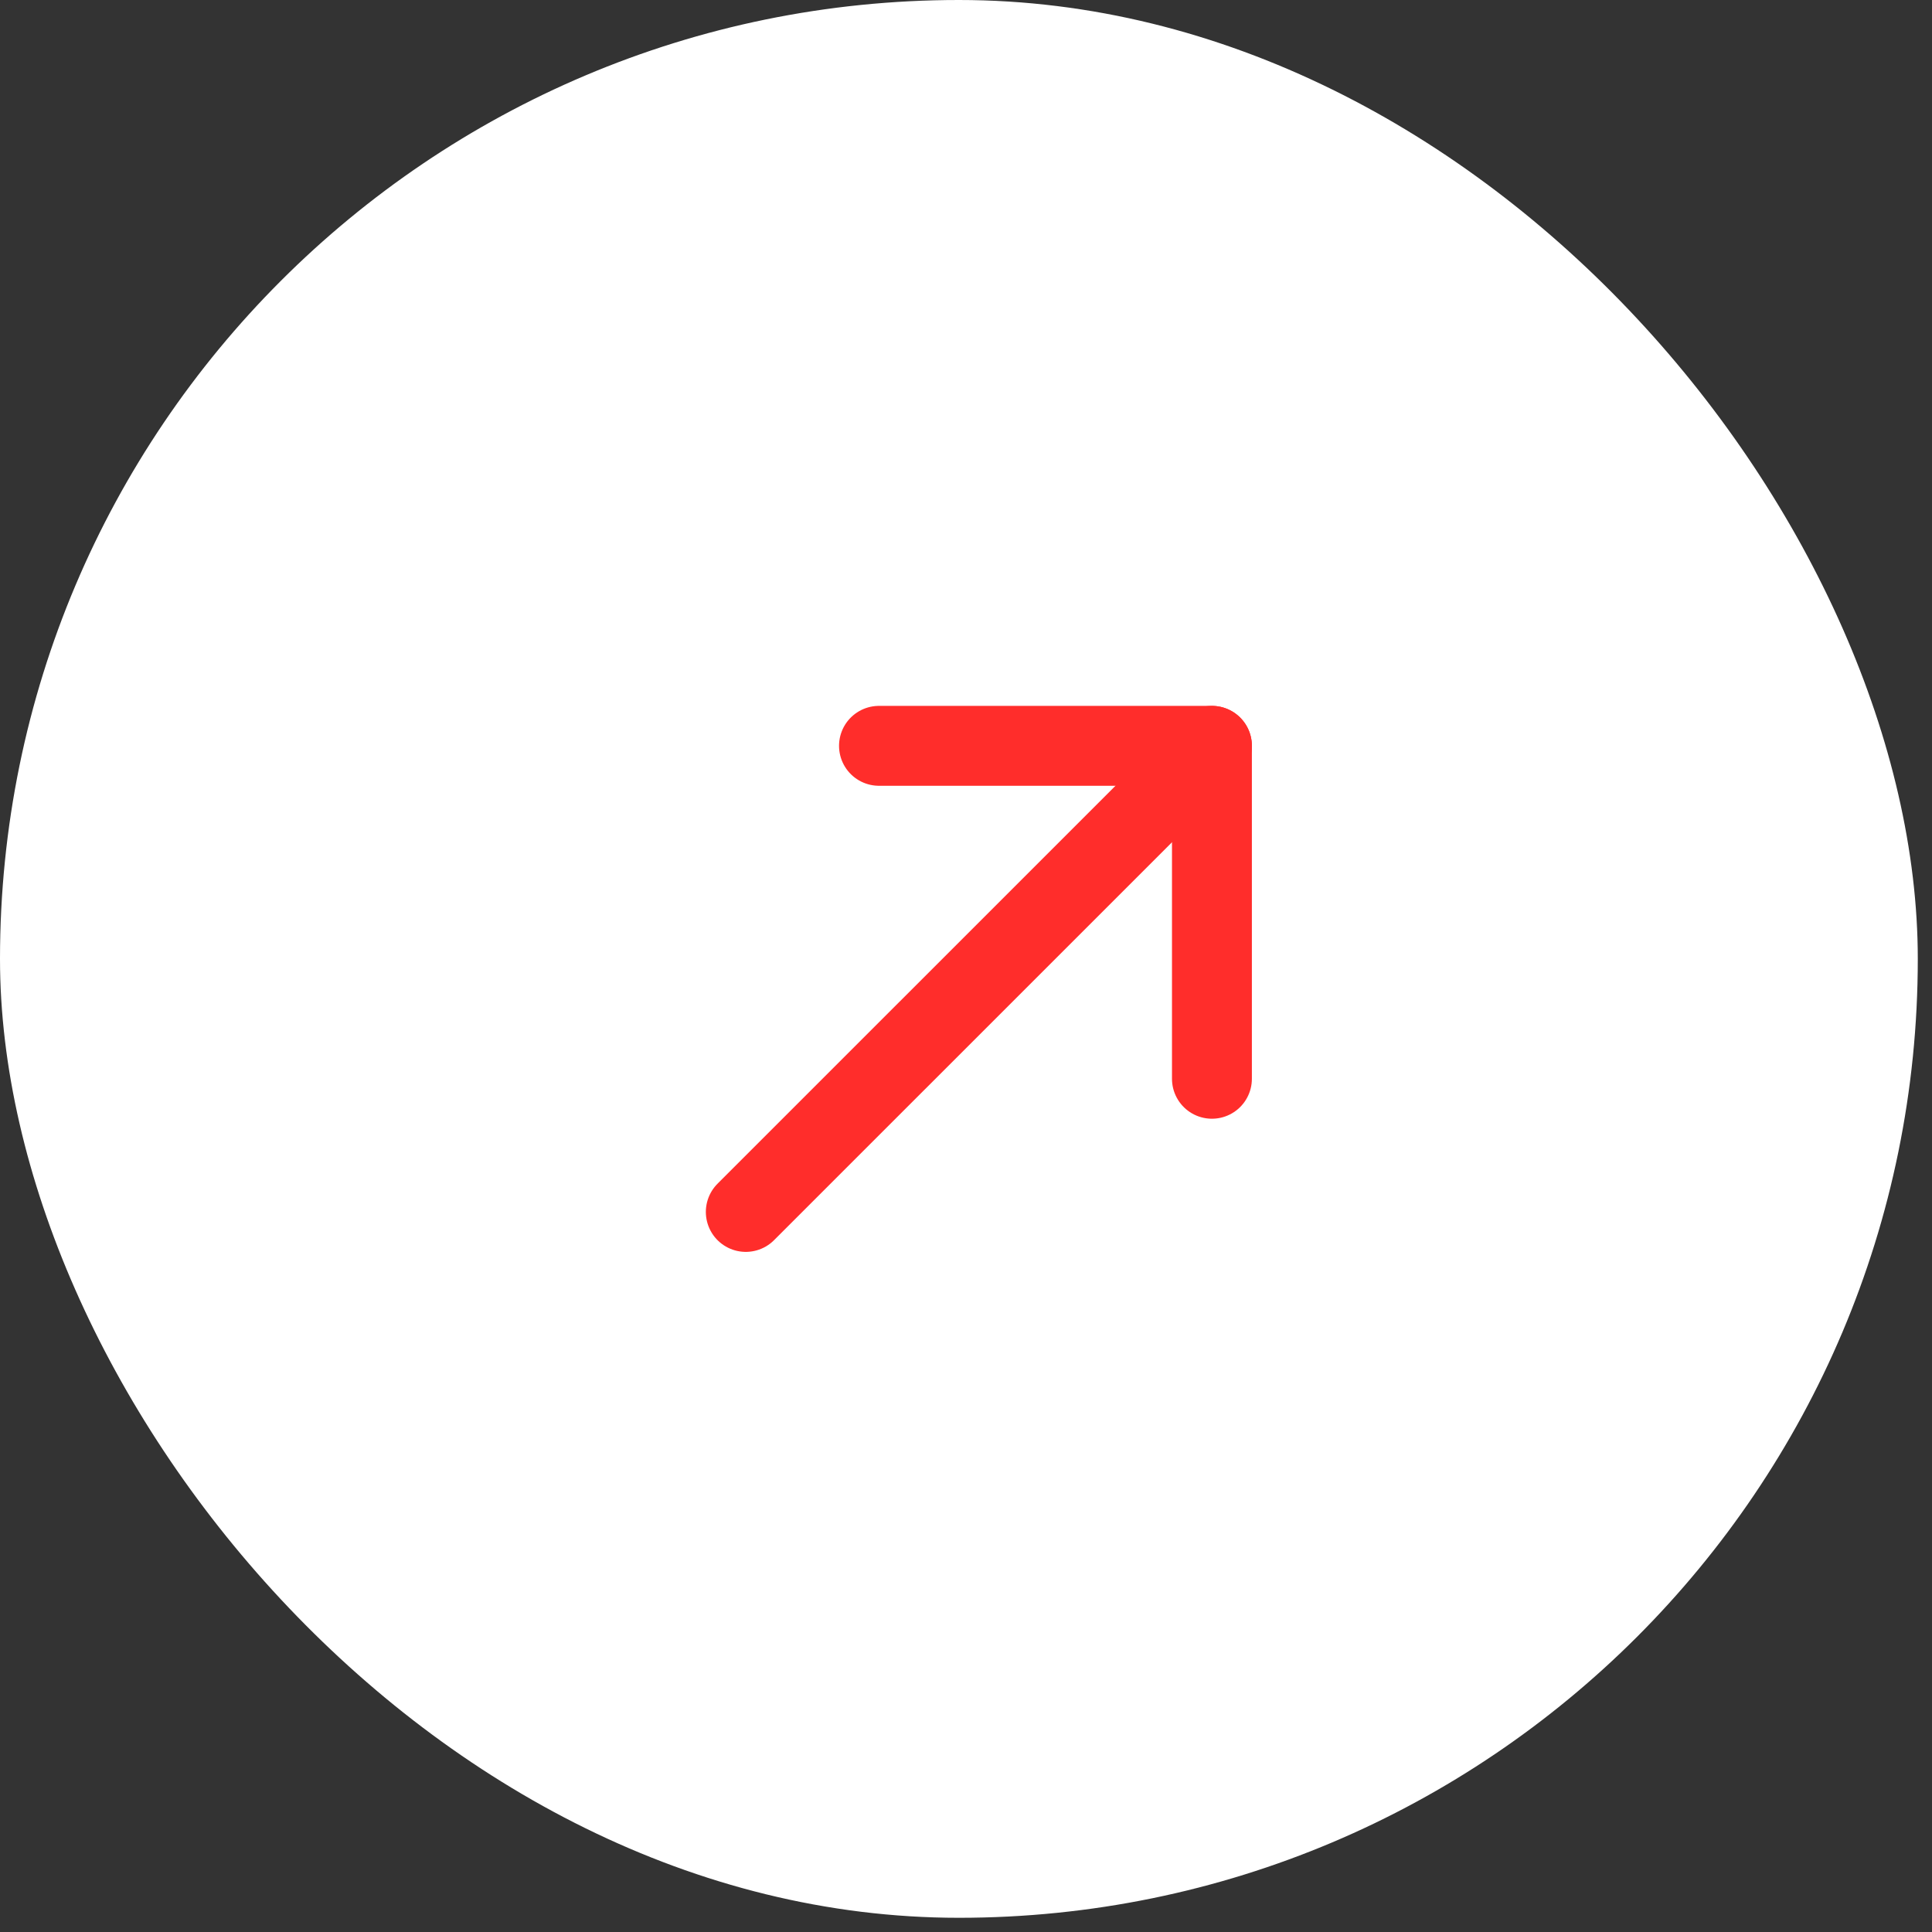 <svg width="51" height="51" viewBox="0 0 51 51" fill="none" xmlns="http://www.w3.org/2000/svg">
<rect x="0" y="0" width="51" height="51" fill="#333333" stroke="none"/>
<rect width="50.625" height="50.625" rx="25.313" fill="white"/>
<path d="M19.687 31.992L31.992 19.688" stroke="#FF2D2B" stroke-width="2.109" stroke-linecap="round" stroke-linejoin="round"/>
<path d="M23.203 19.688H31.992V28.477" stroke="#FF2D2B" stroke-width="2.109" stroke-linecap="round" stroke-linejoin="round"/>
</svg>
